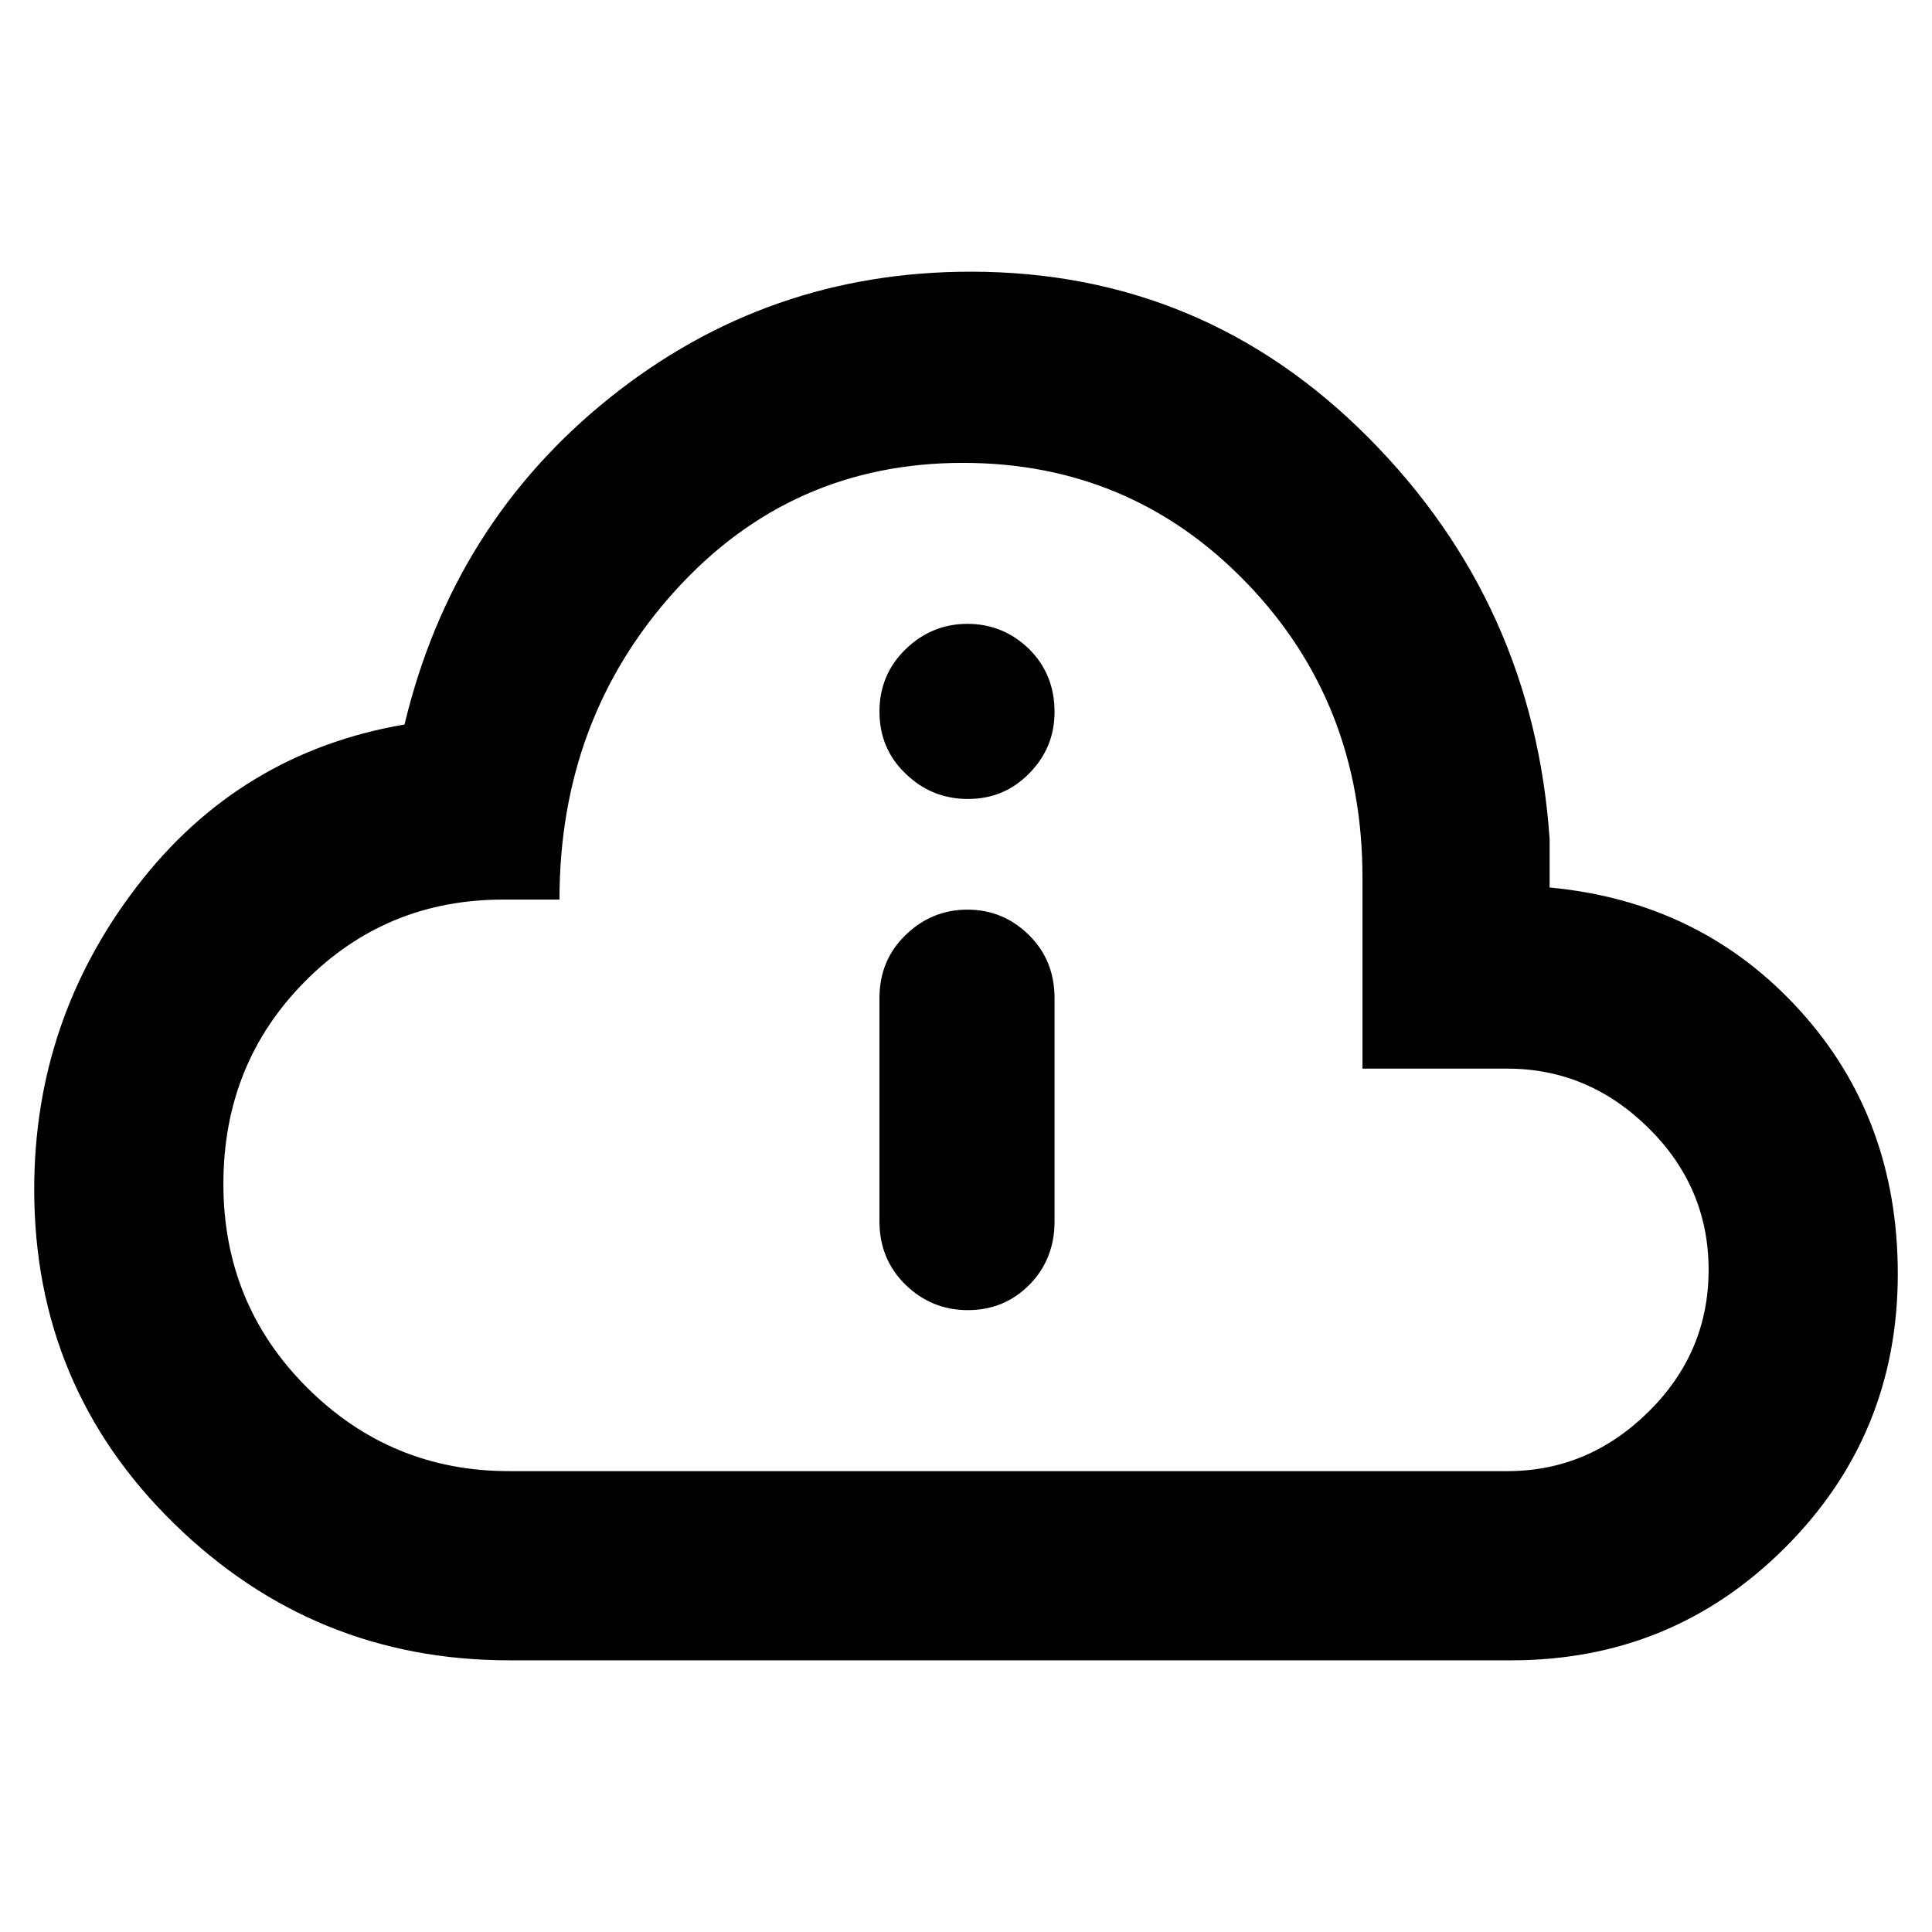 <svg height="48" viewBox="0 -960 960 960" width="48" xmlns="http://www.w3.org/2000/svg"><path d="m253-135c-64.667 0-120.167-22.647-166.5-67.94-46.333-45.287-69.5-100.64-69.5-166.06 0-56 17-106.167 51-150.5s78.333-71.167 133-80.5c16-66.667 50.057-120.833 102.17-162.5s111.82-62.5 179.12-62.5c77.14 0 143.043 27.5 197.71 82.5s84.667 121.5 90 199.5v24c50 4.667 91.333 24.9 124 60.7 32.667 35.807 49 79.573 49 131.3 0 53.333-18.667 98.667-56 136s-82.667 56-136 56zm0-94h496c26.84 0 50.217-9.833 70.13-29.5s29.87-43.167 29.87-70.5-9.957-50.833-29.87-70.5-43.29-29.5-70.13-29.5h-72v-95c0-57.773-19.177-106.55-57.53-146.33-38.36-39.78-85.36-59.67-141-59.67-56.98 0-104.637 21.167-142.97 63.5s-57.5 93.5-57.5 153.5h-28c-38.827 0-71.7 13.61-98.62 40.83s-40.38 60.72-40.38 100.5 13.867 73.503 41.6 101.17 61.2 41.5 100.4 41.5zm258.238-408.61c8.499 8.4 12.759 18.8 12.759 31.39 0 11.81-4.18 22-12.5 30.41-8.34 8.61-18.52 12.81-30.54 12.81-12.021 0-22.36-4.2-31.001-12.61-8.639-8.2-12.959-18.6-12.959-30.79 0-12.22 4.32-22.6 13-31.01 8.66-8.4 18.9-12.6 30.74-12.6 11.82 0 21.981 4.2 30.501 12.4zm0 142.19c8.499 8.41 12.759 18.81 12.759 31.41v110.99c0 12.4-4.18 23.01-12.5 31.41-8.34 8.41-18.52 12.61-30.54 12.61-12.021 0-22.36-4.2-31.001-12.61-8.639-8.4-12.959-19.01-12.959-31.41v-110.99c0-12.6 4.32-23 13-31.41 8.66-8.38 18.9-12.58 30.74-12.58 11.82 0 21.981 4.2 30.501 12.58z"/></svg>